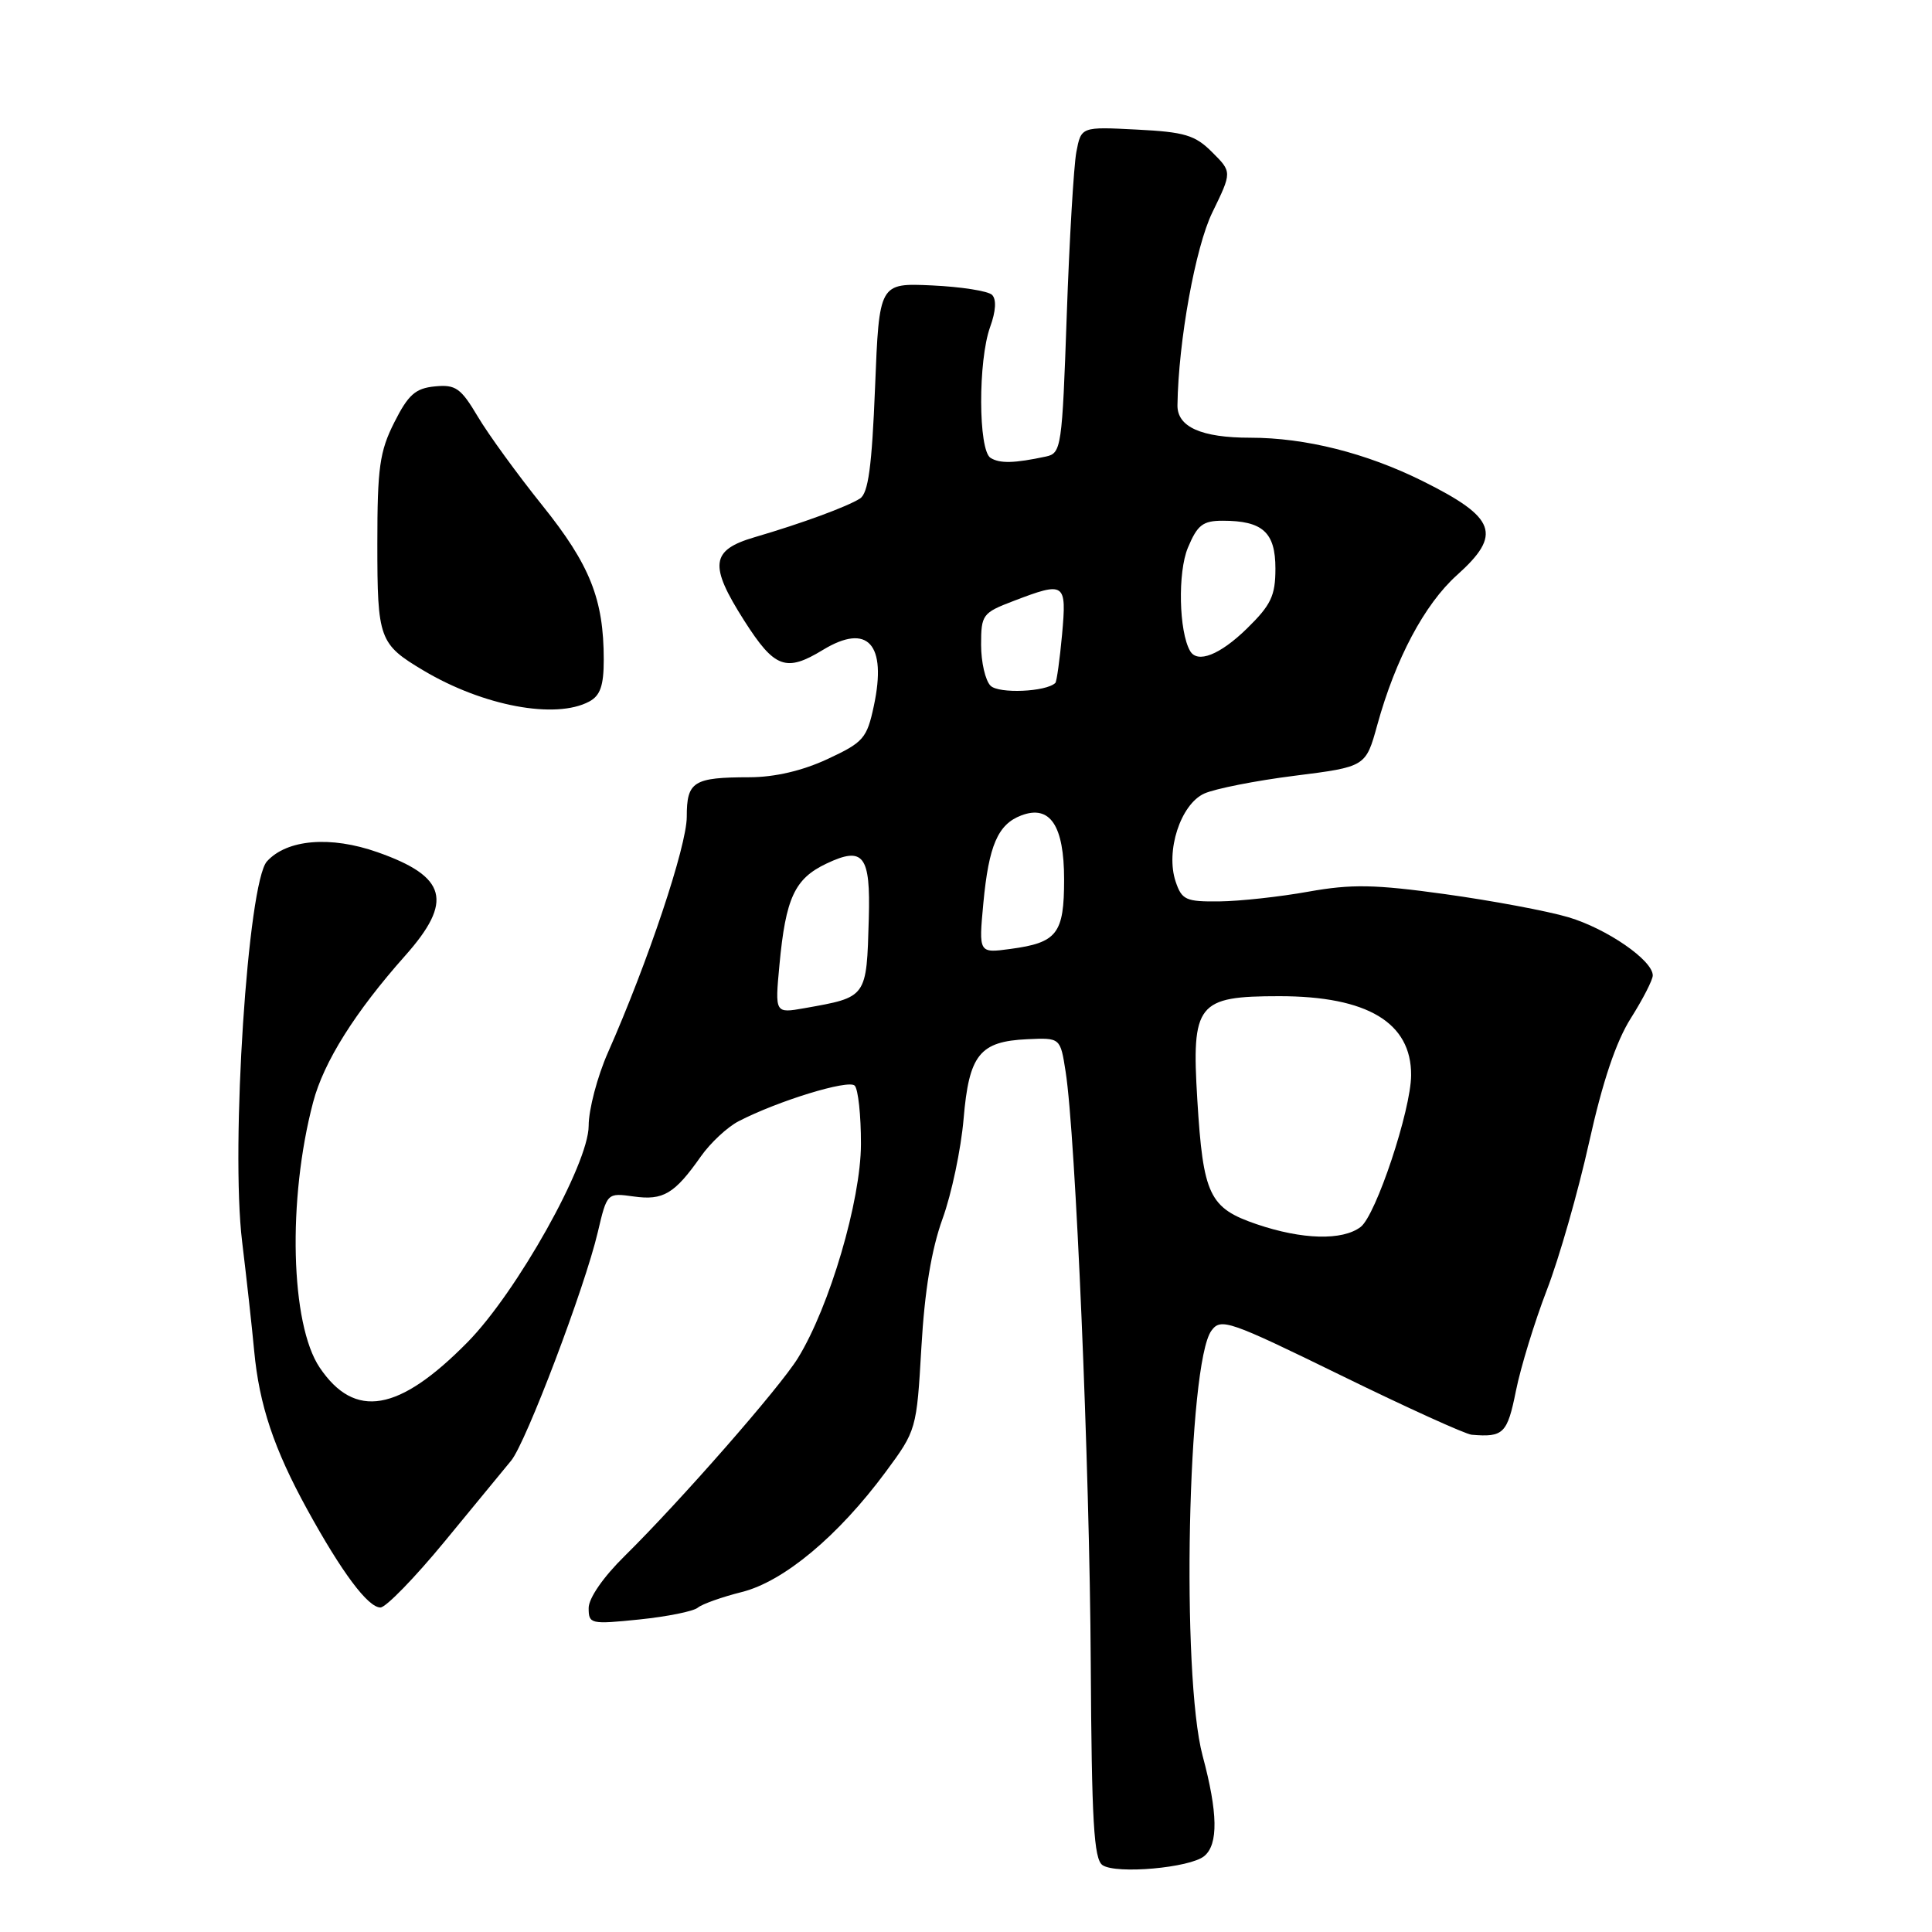 <?xml version="1.0" encoding="UTF-8" standalone="no"?>
<!DOCTYPE svg PUBLIC "-//W3C//DTD SVG 1.1//EN" "http://www.w3.org/Graphics/SVG/1.1/DTD/svg11.dtd" >
<svg xmlns="http://www.w3.org/2000/svg" xmlns:xlink="http://www.w3.org/1999/xlink" version="1.1" viewBox="0 0 256 256">
 <g >
 <path fill="currentColor"
d=" M 159.57 245.94 C 161.45 244.39 161.38 240.20 159.35 232.64 C 156.50 222.00 157.36 180.61 160.52 176.32 C 161.77 174.61 162.81 174.97 177.68 182.24 C 186.38 186.50 194.18 190.04 195.00 190.11 C 199.22 190.47 199.73 189.96 200.87 184.29 C 201.50 181.15 203.35 175.13 204.97 170.92 C 206.60 166.70 209.11 157.91 210.56 151.38 C 212.35 143.32 214.13 138.02 216.10 134.91 C 217.69 132.39 219.00 129.84 219.00 129.25 C 219.00 127.25 212.93 123.06 207.83 121.54 C 205.04 120.71 197.69 119.34 191.50 118.48 C 182.14 117.18 179.09 117.13 173.37 118.15 C 169.59 118.83 164.29 119.41 161.59 119.44 C 157.13 119.49 156.60 119.25 155.78 116.82 C 154.42 112.77 156.43 106.58 159.57 105.15 C 160.99 104.51 166.38 103.44 171.56 102.79 C 180.97 101.60 180.97 101.60 182.50 96.05 C 184.91 87.31 188.75 80.08 193.04 76.22 C 199.08 70.81 198.27 68.60 188.50 63.74 C 181.03 60.03 172.97 58.00 165.67 58.00 C 159.18 58.00 155.97 56.57 156.02 53.68 C 156.14 45.21 158.40 32.73 160.64 28.15 C 163.25 22.79 163.25 22.79 160.62 20.17 C 158.36 17.90 156.98 17.49 150.63 17.17 C 143.26 16.79 143.26 16.79 142.62 20.15 C 142.28 21.99 141.70 31.72 141.35 41.77 C 140.74 59.28 140.63 60.05 138.61 60.49 C 134.40 61.39 132.48 61.44 131.25 60.67 C 129.62 59.64 129.59 47.78 131.20 43.32 C 131.96 41.23 132.05 39.66 131.45 39.07 C 130.93 38.56 127.35 38.00 123.50 37.82 C 116.50 37.50 116.50 37.50 115.95 51.32 C 115.53 61.84 115.05 65.36 113.95 66.06 C 112.23 67.15 106.25 69.35 100.00 71.18 C 94.16 72.89 93.92 74.87 98.62 82.25 C 102.64 88.55 104.14 89.10 109.05 86.11 C 114.98 82.51 117.54 85.33 115.79 93.53 C 114.87 97.84 114.42 98.36 109.65 100.58 C 106.32 102.13 102.67 102.98 99.33 102.99 C 91.86 103.00 91.00 103.55 91.00 108.23 C 91.00 112.10 85.86 127.48 80.55 139.48 C 79.15 142.65 78.00 147.02 78.00 149.18 C 78.00 154.23 68.49 171.21 61.95 177.85 C 52.84 187.10 47.01 188.10 42.36 181.21 C 38.49 175.47 38.08 158.96 41.49 146.05 C 42.89 140.71 47.05 134.10 53.68 126.64 C 60.10 119.42 59.23 116.16 50.02 112.92 C 43.81 110.73 38.02 111.21 35.37 114.14 C 32.84 116.94 30.55 151.87 32.08 164.50 C 32.68 169.45 33.40 175.97 33.68 179.00 C 34.35 186.16 36.30 191.99 40.70 200.00 C 45.29 208.36 48.76 213.00 50.41 213.00 C 51.13 213.00 54.96 209.06 58.92 204.25 C 62.87 199.44 66.84 194.61 67.74 193.53 C 69.69 191.16 77.49 170.61 79.21 163.27 C 80.44 158.05 80.44 158.05 83.97 158.54 C 87.88 159.09 89.38 158.20 92.87 153.23 C 94.13 151.44 96.38 149.34 97.87 148.57 C 103.07 145.88 112.41 143.01 113.25 143.85 C 113.71 144.31 114.09 147.80 114.08 151.60 C 114.07 159.05 109.93 173.14 105.73 179.95 C 103.31 183.88 90.16 198.89 82.76 206.19 C 79.94 208.96 78.00 211.77 78.00 213.07 C 78.00 215.19 78.25 215.25 84.71 214.59 C 88.40 214.21 91.89 213.51 92.47 213.02 C 93.05 212.54 95.67 211.61 98.30 210.95 C 103.86 209.55 111.05 203.55 117.34 195.06 C 121.43 189.53 121.46 189.43 122.09 178.50 C 122.52 171.04 123.42 165.57 124.89 161.50 C 126.09 158.20 127.34 152.25 127.68 148.27 C 128.40 139.75 129.80 137.99 136.13 137.70 C 140.50 137.50 140.50 137.50 141.20 142.00 C 142.52 150.39 144.39 194.38 144.53 220.34 C 144.65 241.35 144.94 246.36 146.09 247.14 C 147.90 248.37 157.69 247.50 159.57 245.94 Z  M 78.07 92.96 C 79.54 92.18 80.00 90.85 80.00 87.41 C 80.00 79.41 78.18 74.84 71.87 66.98 C 68.57 62.87 64.71 57.56 63.31 55.20 C 61.06 51.41 60.37 50.93 57.62 51.20 C 55.05 51.45 54.10 52.29 52.25 55.96 C 50.30 59.82 50.00 61.98 50.00 72.02 C 50.00 84.70 50.23 85.34 56.14 88.86 C 64.02 93.55 73.61 95.35 78.07 92.96 Z  M 166.50 162.21 C 160.23 160.07 159.42 158.36 158.65 145.72 C 157.87 132.96 158.63 132.00 169.53 132.00 C 181.18 132.00 187.02 135.50 186.98 142.47 C 186.96 147.09 182.32 161.04 180.29 162.58 C 177.87 164.41 172.55 164.27 166.50 162.21 Z  M 103.28 127.86 C 104.11 118.98 105.29 116.43 109.51 114.43 C 114.42 112.10 115.36 113.32 115.12 121.71 C 114.82 132.26 114.92 132.11 106.59 133.59 C 102.68 134.28 102.68 134.28 103.28 127.86 Z  M 130.30 119.66 C 131.02 112.03 132.22 109.23 135.32 108.05 C 139.14 106.60 141.00 109.38 141.00 116.53 C 141.00 123.73 140.08 124.91 133.88 125.74 C 129.68 126.31 129.68 126.31 130.30 119.66 Z  M 131.25 90.86 C 130.56 90.17 130.00 87.73 130.00 85.44 C 130.00 81.45 130.19 81.20 134.28 79.64 C 141.13 77.02 141.35 77.17 140.73 84.08 C 140.42 87.42 140.02 90.31 139.84 90.49 C 138.63 91.68 132.33 91.95 131.25 90.86 Z  M 157.69 86.25 C 156.21 83.68 156.04 75.83 157.40 72.58 C 158.66 69.56 159.38 69.00 162.01 69.00 C 167.31 69.00 169.00 70.53 169.00 75.33 C 169.00 78.95 168.42 80.16 165.21 83.30 C 161.64 86.78 158.66 87.95 157.69 86.25 Z "/>
</g>
</svg>